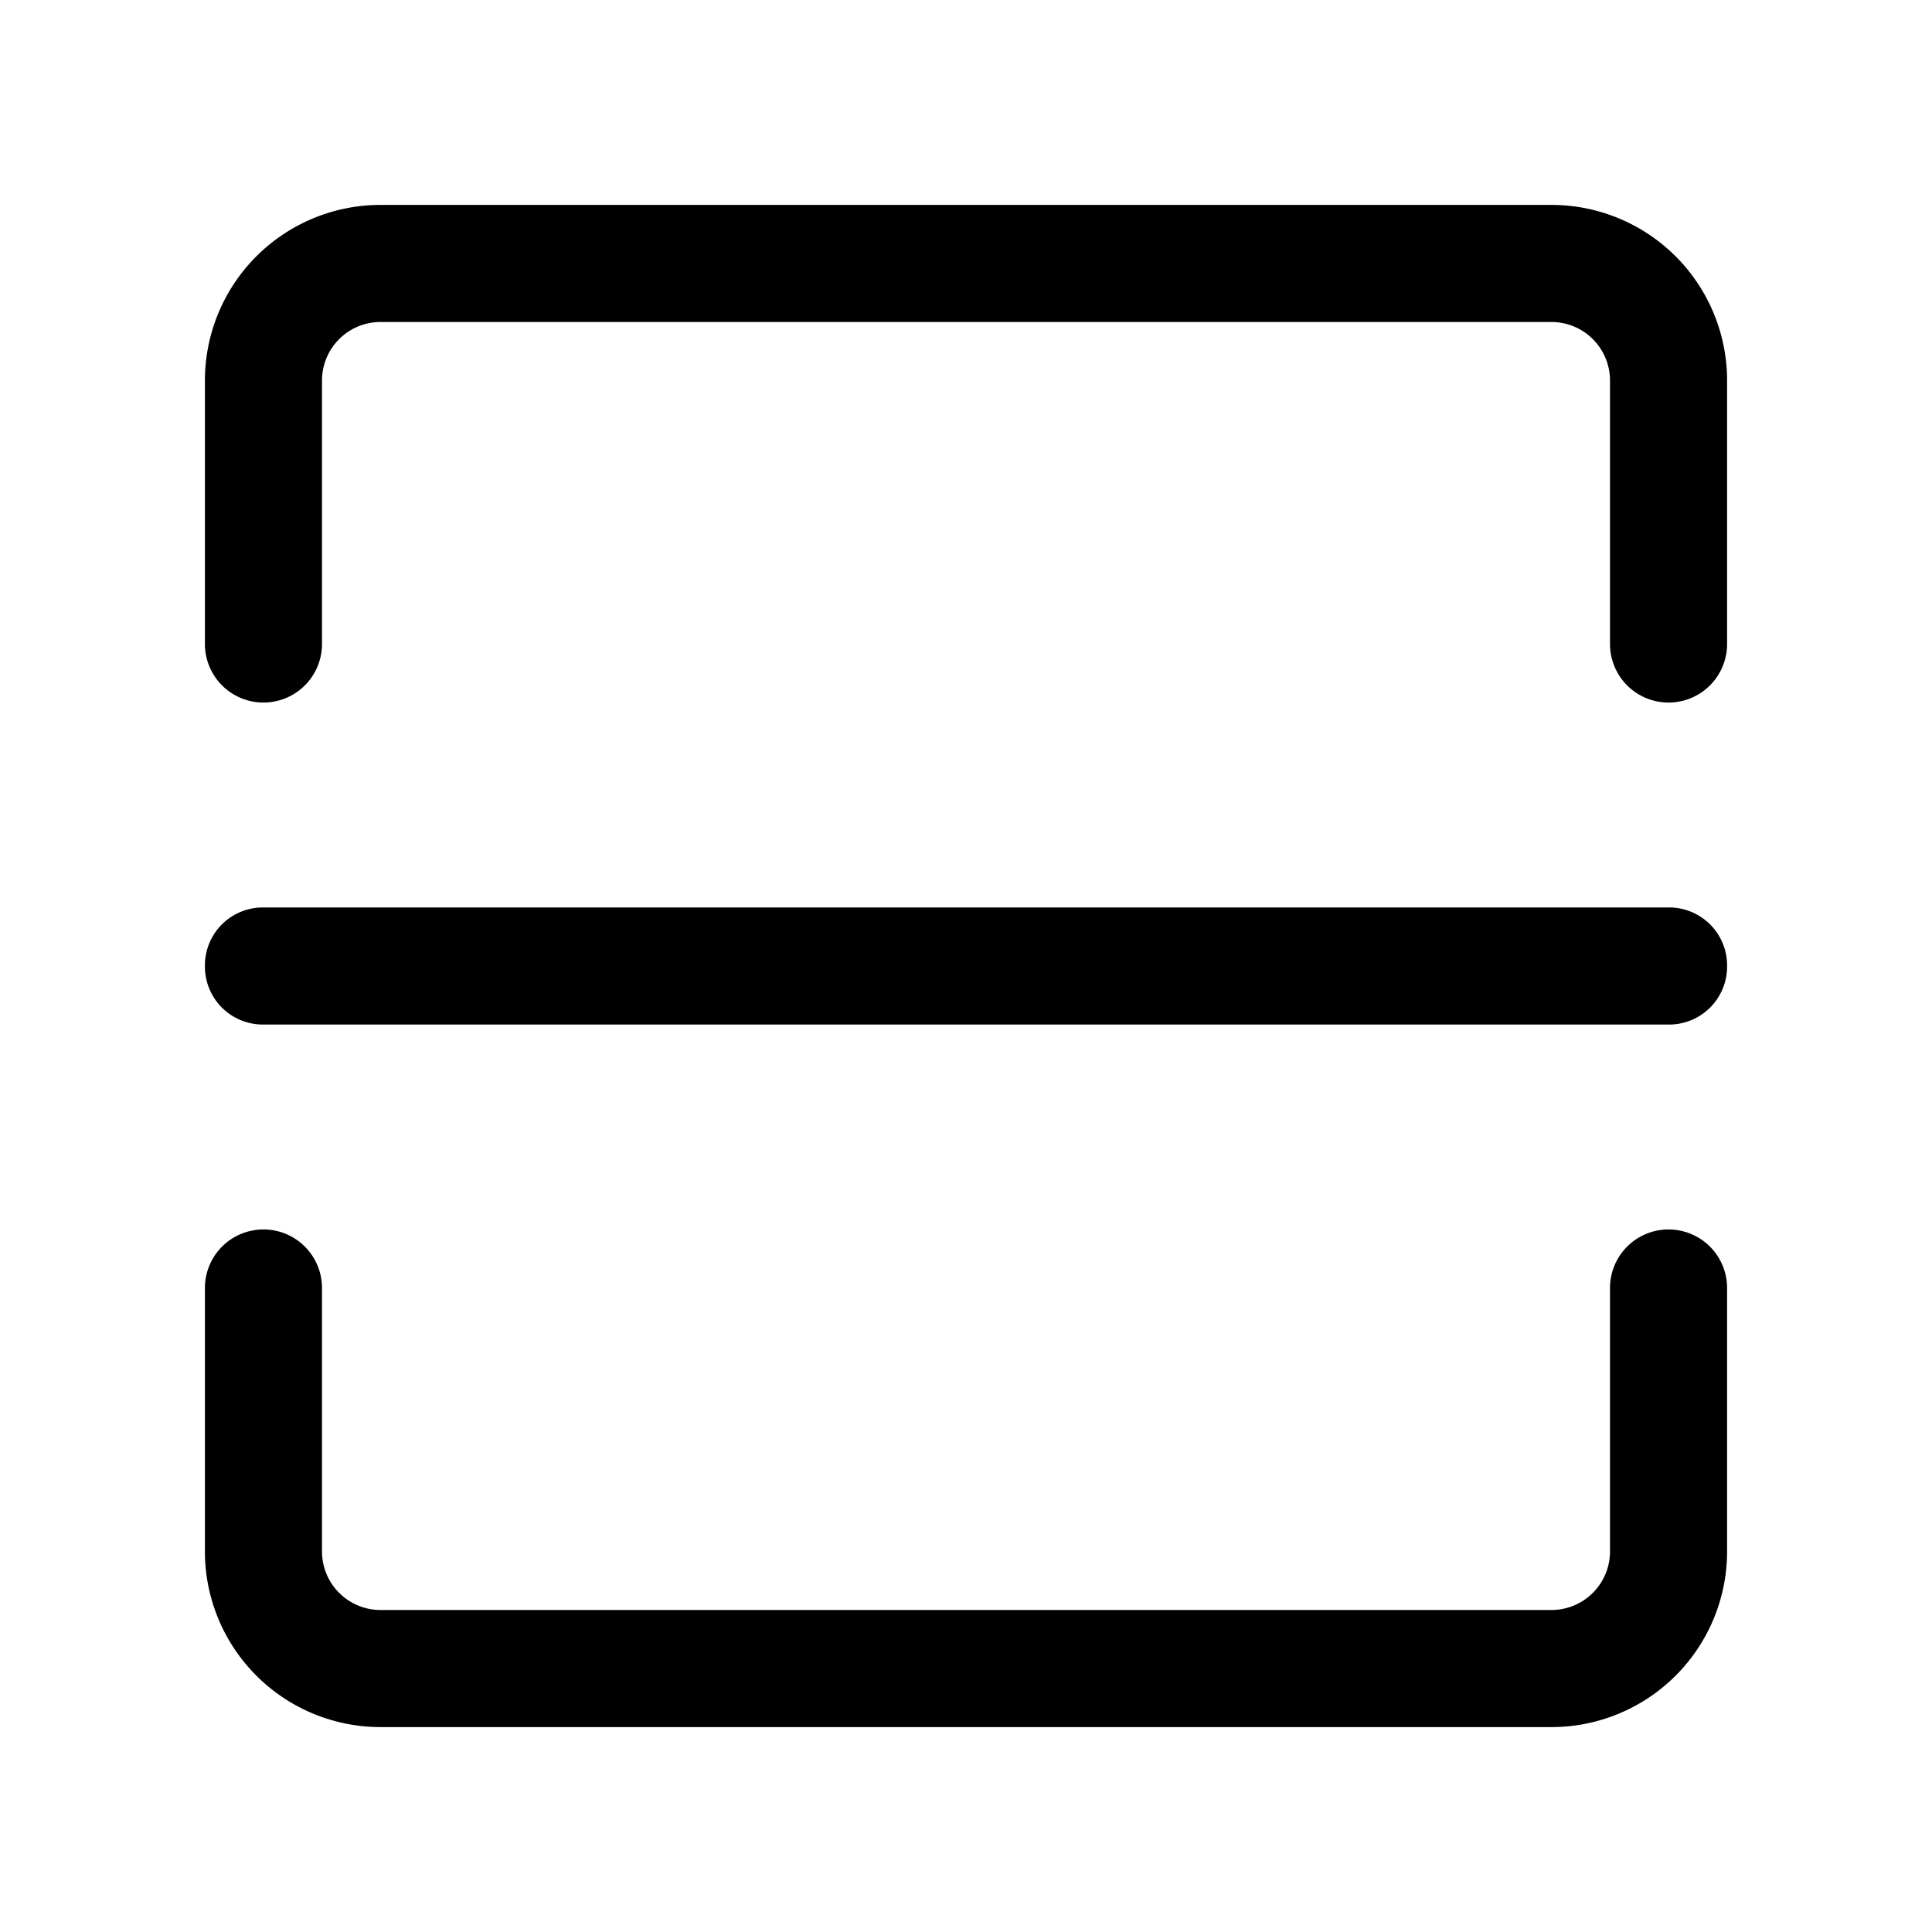 <svg width="66" height="66" xmlns="http://www.w3.org/2000/svg"><path d="M8.98 31h48.04A1.98 1.98 0 0159 32.98v.04A1.98 1.98 0 0157.02 35H8.98A1.98 1.98 0 017 33.02v-.04A1.98 1.98 0 018.98 31zM11 22a2 2 0 11-4 0v-9a6 6 0 016-6h40a6 6 0 016 6v9a2 2 0 11-4 0v-9a2 2 0 00-2-2H13a2 2 0 00-2 2v9zm44 22a2 2 0 114 0v9a6 6 0 01-6 6H13a6 6 0 01-6-6v-9a2 2 0 114 0v9a2 2 0 002 2h40a2 2 0 002-2v-9z"/></svg>